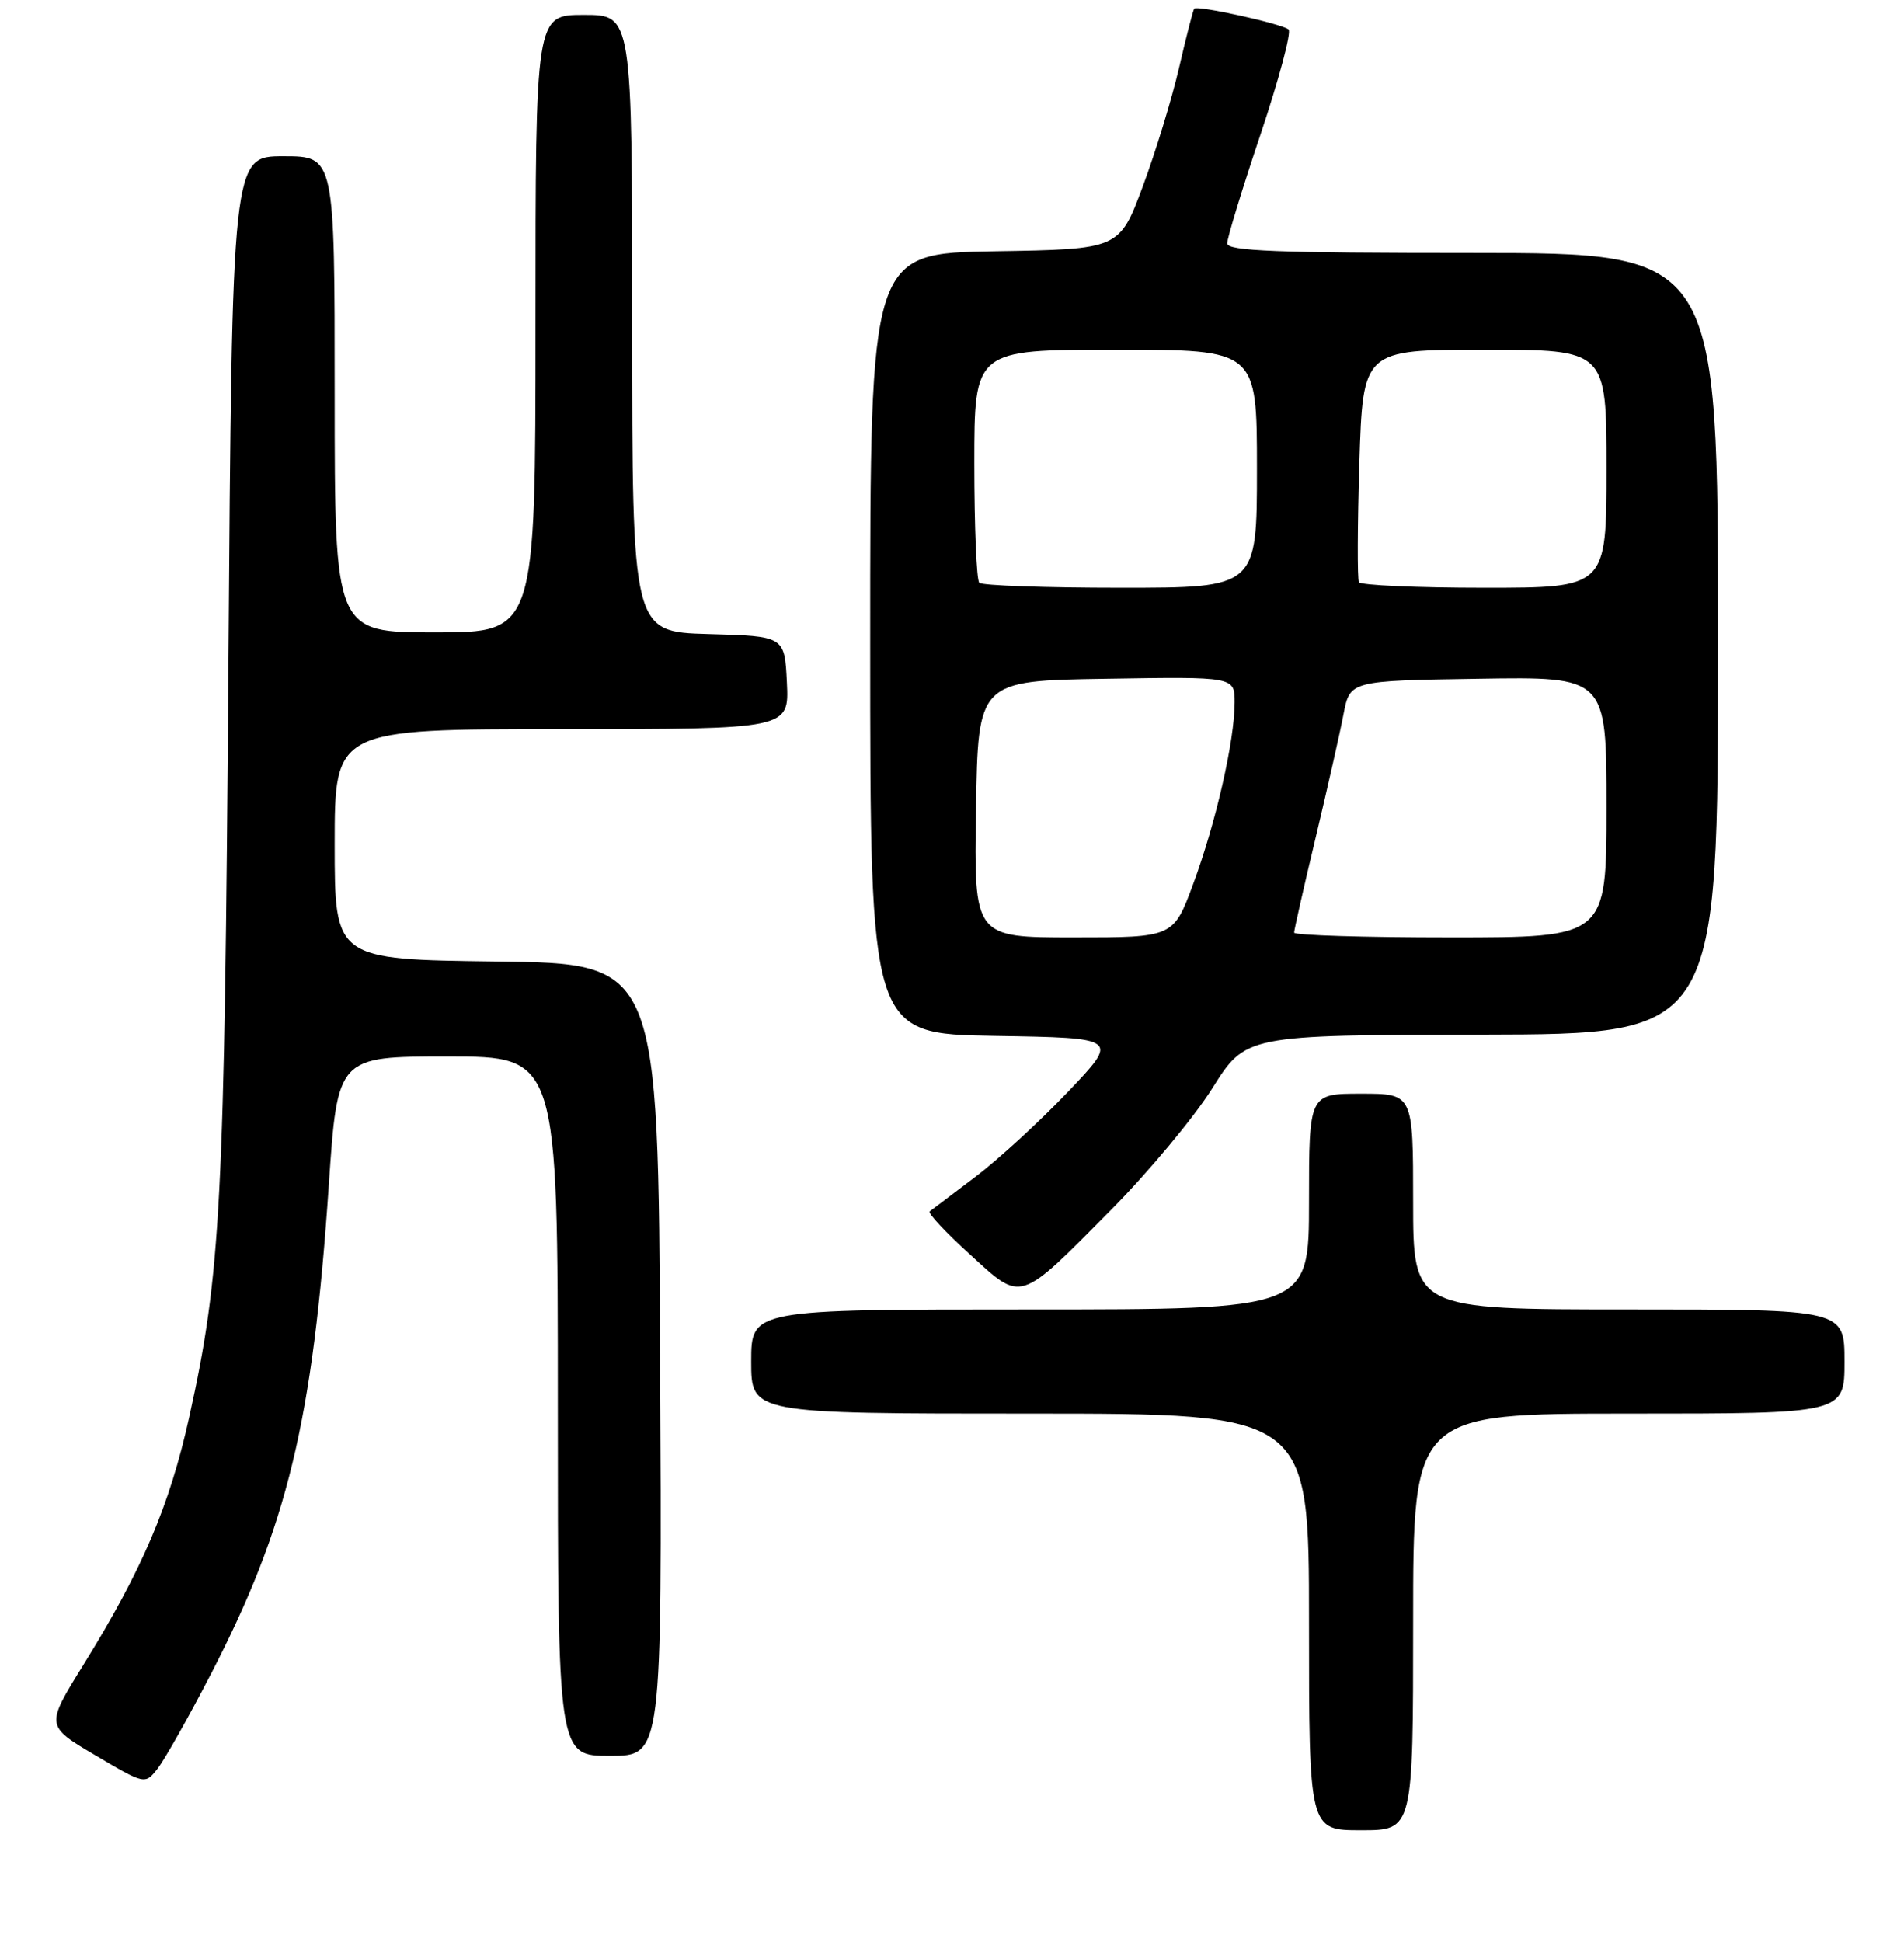 <?xml version="1.0" encoding="UTF-8" standalone="no"?>
<!DOCTYPE svg PUBLIC "-//W3C//DTD SVG 1.1//EN" "http://www.w3.org/Graphics/SVG/1.1/DTD/svg11.dtd" >
<svg xmlns="http://www.w3.org/2000/svg" xmlns:xlink="http://www.w3.org/1999/xlink" version="1.1" viewBox="0 0 256 261">
 <g >
 <path fill="currentColor"
d=" M 190.00 218.00 C 190.00 190.00 190.00 190.00 219.00 190.00 C 248.00 190.00 248.00 190.00 248.00 183.00 C 248.00 176.00 248.00 176.00 219.00 176.00 C 190.00 176.00 190.00 176.00 190.00 161.50 C 190.00 147.00 190.00 147.00 183.00 147.00 C 176.00 147.00 176.00 147.00 176.00 161.50 C 176.00 176.00 176.00 176.00 138.50 176.00 C 101.00 176.00 101.00 176.00 101.00 183.00 C 101.00 190.00 101.00 190.00 138.50 190.00 C 176.00 190.00 176.00 190.00 176.00 218.00 C 176.00 246.00 176.00 246.00 183.00 246.00 C 190.00 246.00 190.00 246.00 190.00 218.00 Z  M 28.36 225.00 C 38.66 205.10 42.07 190.96 44.21 159.27 C 45.38 142.00 45.38 142.00 60.19 142.00 C 75.00 142.00 75.00 142.00 75.00 189.00 C 75.00 236.00 75.00 236.00 82.01 236.00 C 89.02 236.00 89.02 236.00 88.76 182.75 C 88.50 129.50 88.50 129.50 66.75 129.23 C 45.00 128.96 45.00 128.96 45.00 113.48 C 45.00 98.00 45.00 98.00 75.55 98.00 C 106.10 98.00 106.10 98.00 105.80 91.75 C 105.50 85.50 105.50 85.50 95.25 85.22 C 85.00 84.93 85.00 84.93 85.00 43.47 C 85.00 2.00 85.00 2.00 78.50 2.00 C 72.00 2.00 72.00 2.00 72.00 43.50 C 72.00 85.00 72.00 85.00 58.50 85.00 C 45.00 85.00 45.00 85.00 45.00 53.00 C 45.00 21.00 45.00 21.00 38.11 21.00 C 31.21 21.00 31.21 21.00 30.71 89.75 C 30.19 161.89 29.70 171.27 25.44 190.48 C 22.79 202.42 19.12 211.00 11.23 223.74 C 6.12 231.97 6.12 231.97 12.81 235.92 C 19.50 239.87 19.50 239.87 21.21 237.69 C 22.15 236.48 25.37 230.78 28.36 225.00 Z  M 149.41 162.59 C 154.41 157.54 160.53 150.20 163.00 146.27 C 167.50 139.12 167.50 139.12 199.25 139.06 C 231.00 139.00 231.00 139.00 231.00 86.50 C 231.00 34.00 231.00 34.00 198.00 34.00 C 171.70 34.00 165.00 33.74 165.00 32.71 C 165.00 32.00 167.02 25.38 169.50 18.01 C 171.97 10.63 173.66 4.31 173.25 3.96 C 172.35 3.19 160.96 0.68 160.57 1.16 C 160.41 1.35 159.50 4.90 158.54 9.06 C 157.58 13.21 155.38 20.41 153.65 25.06 C 150.50 33.50 150.50 33.50 133.75 33.77 C 117.00 34.05 117.00 34.05 117.00 86.50 C 117.00 138.95 117.00 138.95 133.75 139.23 C 150.50 139.50 150.50 139.50 143.57 146.77 C 139.75 150.77 134.13 155.93 131.07 158.23 C 128.01 160.54 125.28 162.60 125.00 162.82 C 124.72 163.04 127.14 165.63 130.38 168.57 C 137.48 175.06 136.85 175.26 149.41 162.59 Z  M 131.23 108.75 C 131.50 91.50 131.50 91.50 148.75 91.23 C 166.00 90.95 166.00 90.95 166.00 94.41 C 166.00 99.54 163.48 110.59 160.44 118.78 C 157.77 126.00 157.77 126.00 144.36 126.00 C 130.95 126.00 130.95 126.00 131.23 108.75 Z  M 174.00 125.35 C 174.00 124.99 175.30 119.25 176.89 112.60 C 178.48 105.94 180.17 98.47 180.64 96.00 C 181.51 91.50 181.51 91.50 198.75 91.23 C 216.00 90.95 216.00 90.95 216.00 108.48 C 216.00 126.00 216.00 126.00 195.00 126.00 C 183.45 126.00 174.00 125.71 174.00 125.35 Z  M 131.67 78.33 C 131.30 77.97 131.00 70.77 131.00 62.33 C 131.00 47.00 131.00 47.00 150.00 47.00 C 169.00 47.00 169.00 47.00 169.00 63.00 C 169.00 79.00 169.00 79.00 150.67 79.00 C 140.58 79.00 132.03 78.70 131.67 78.33 Z  M 182.71 78.25 C 182.49 77.84 182.51 70.64 182.77 62.25 C 183.25 47.00 183.25 47.00 199.62 47.00 C 216.00 47.00 216.00 47.00 216.00 63.00 C 216.00 79.00 216.00 79.00 199.56 79.00 C 190.52 79.00 182.93 78.66 182.71 78.25 Z "/>
</g>
</svg>